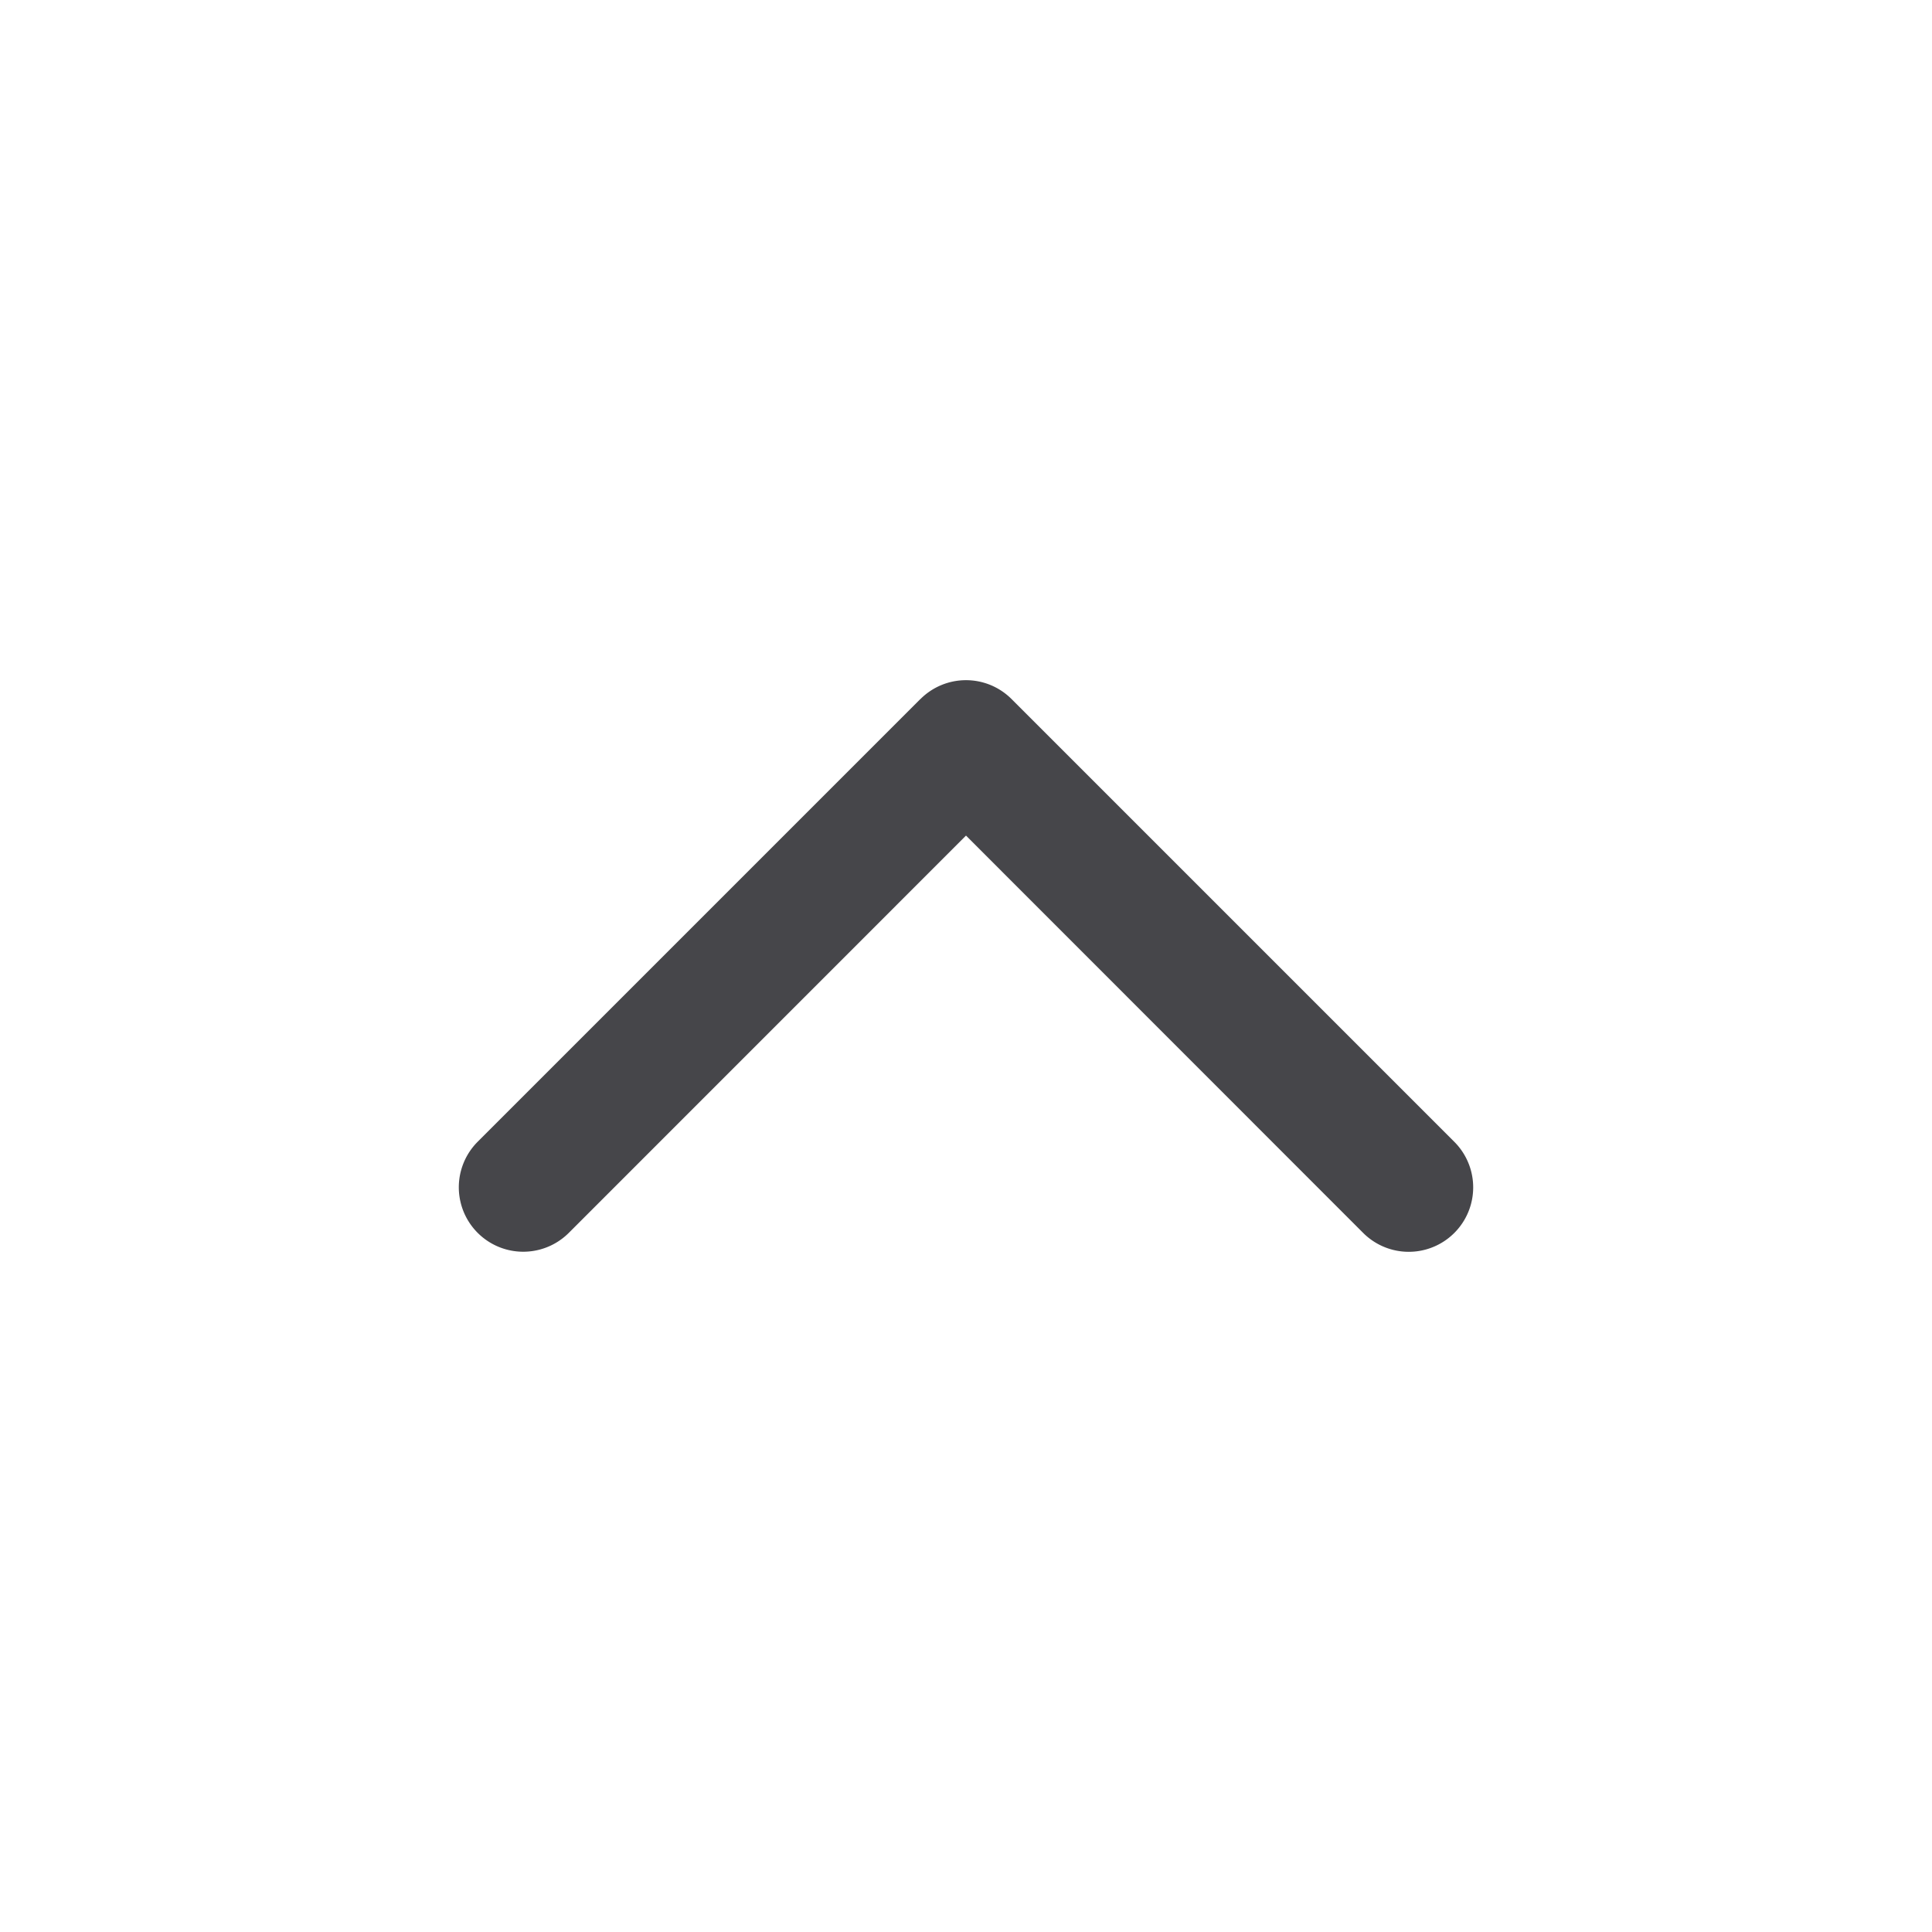 <svg xmlns="http://www.w3.org/2000/svg" fill="none" viewBox="0 0 24 24"><path fill="#46464A" fill-rule="evenodd" d="M11.434 8.684a.8.8 0 0 1 1.132 0l5.5 5.5a.8.8 0 1 1-1.132 1.132L12 10.38l-4.934 4.935a.8.8 0 0 1-1.132-1.132l5.5-5.5Z" clip-rule="evenodd"/></svg>